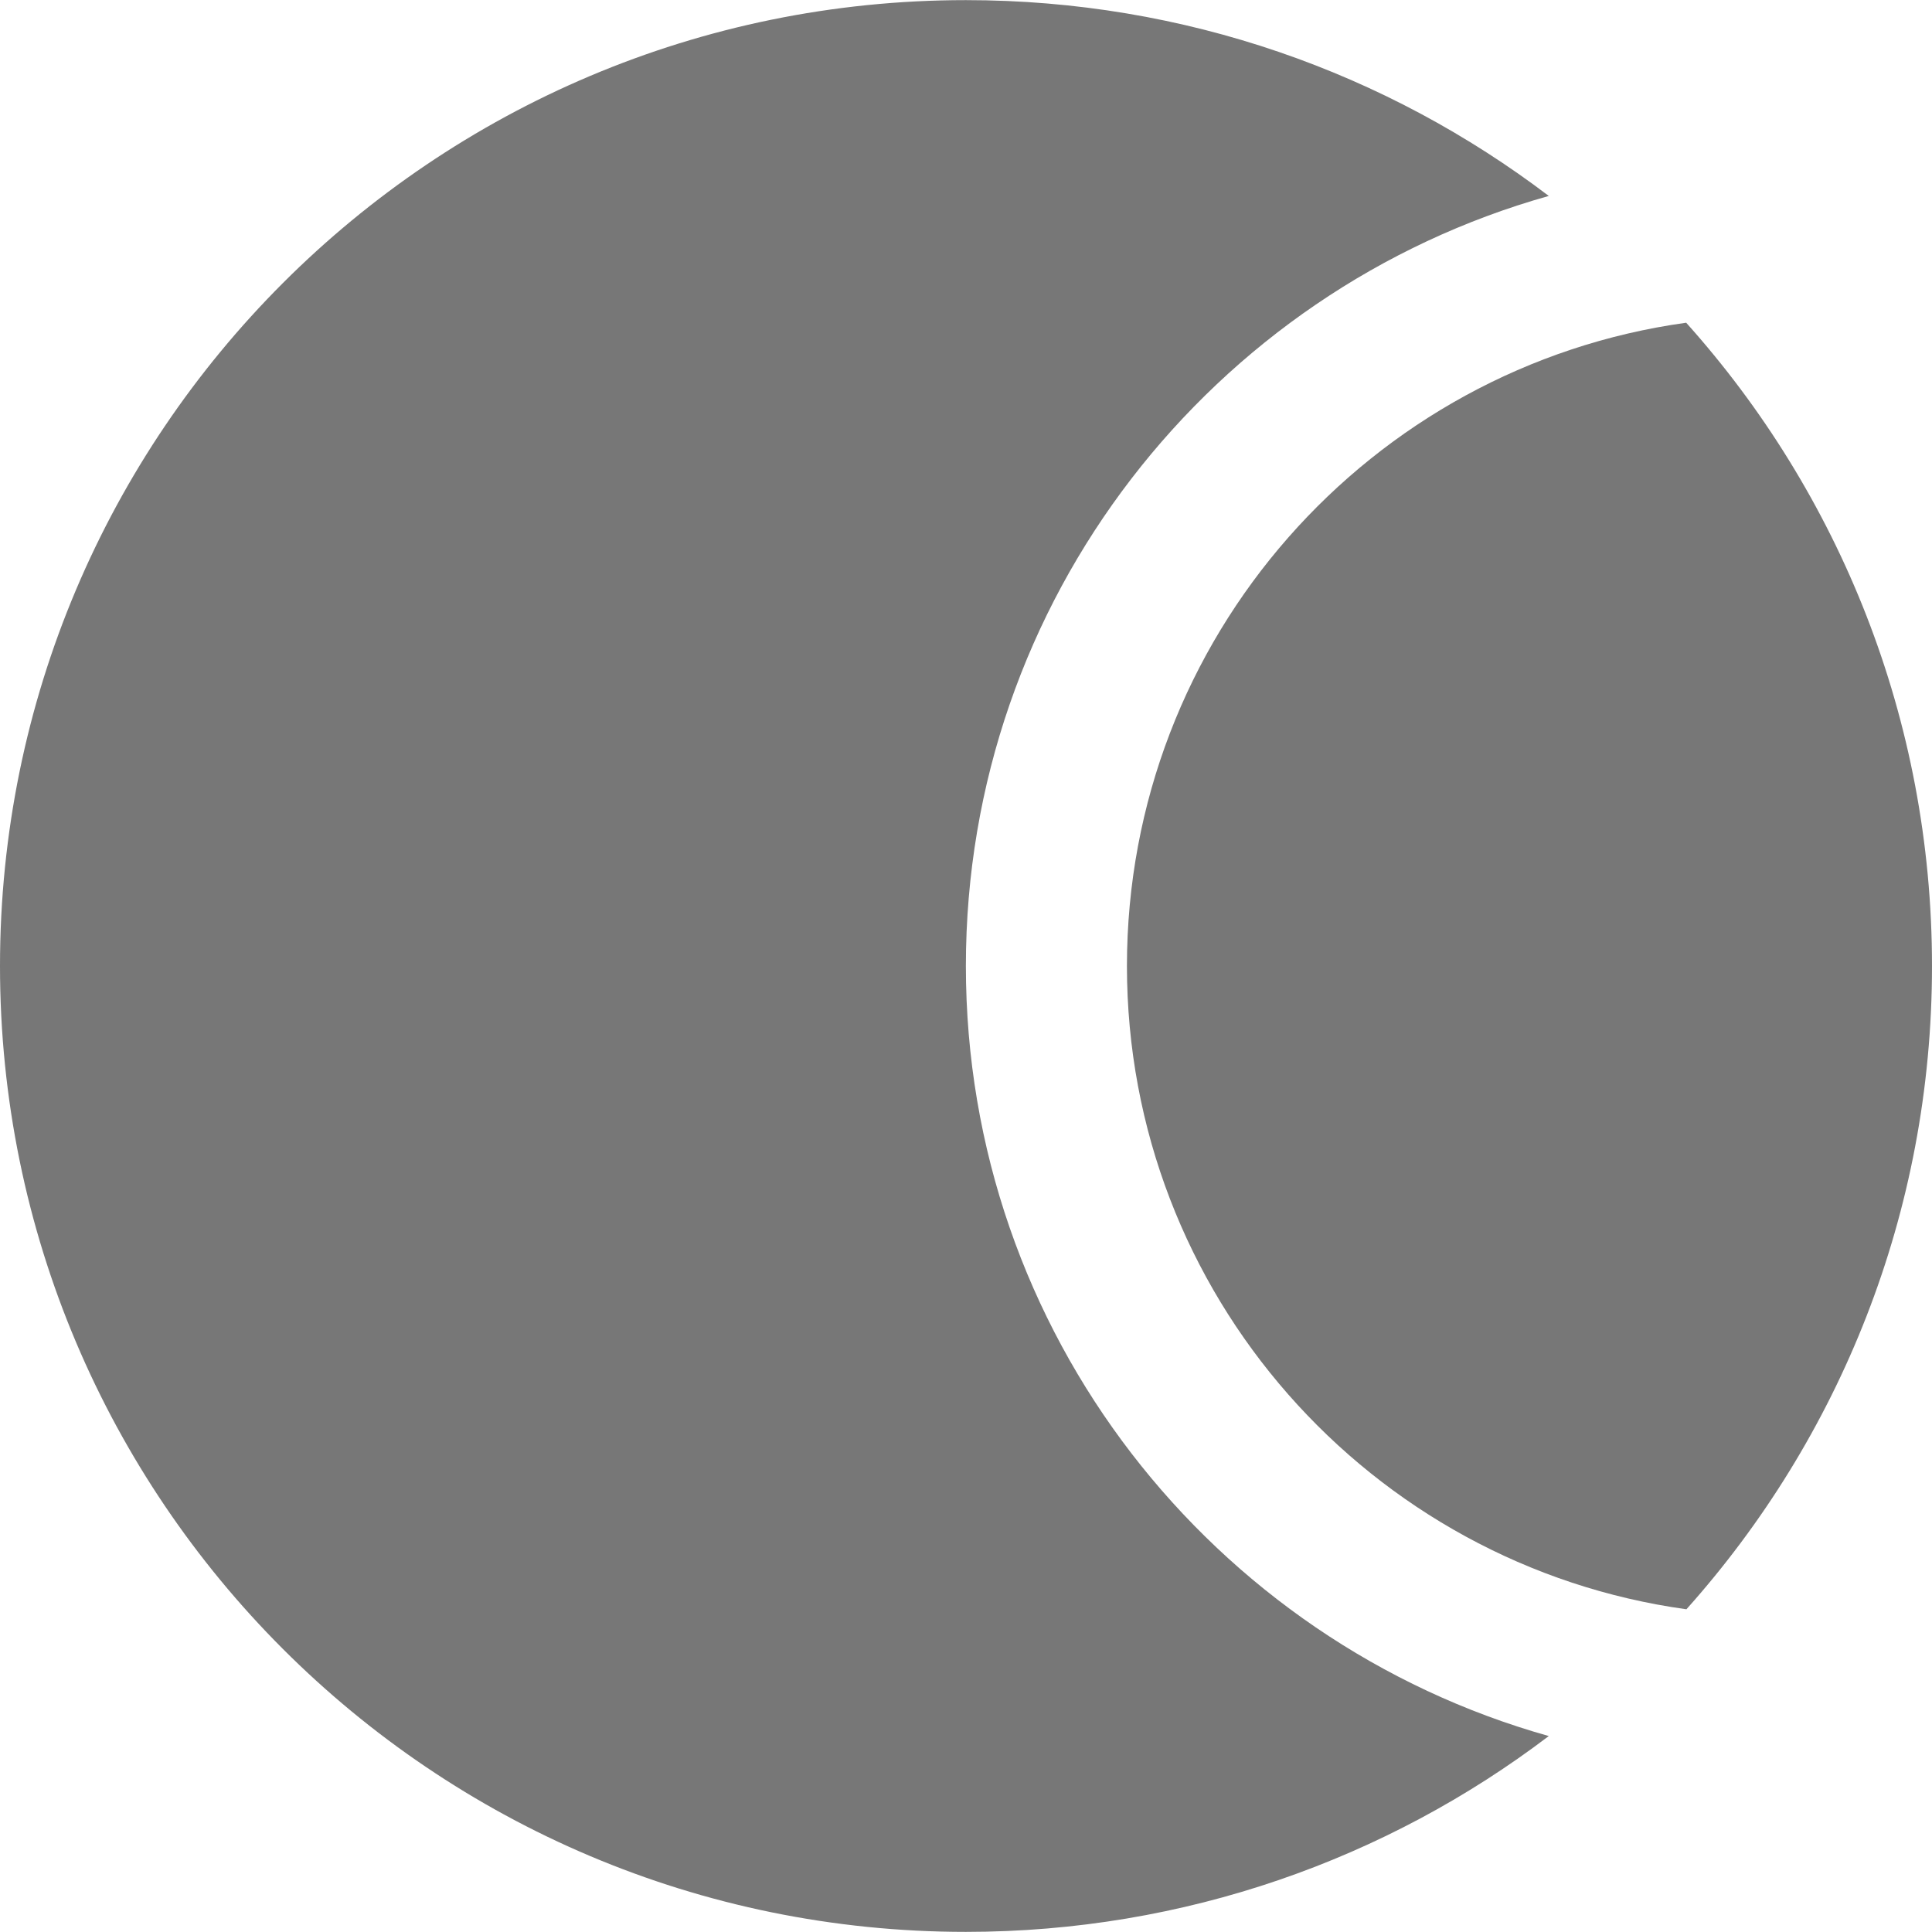 <svg  version="1.1" xmlns="http://www.w3.org/2000/svg" viewBox="0 0 512.064 512.064">
  <style>
    path { fill: #777; }
  </style>
	<path xmlns="http://www.w3.org/2000/svg" d="M256,256.032c0-97.216,65.408-179.072,154.496-204.096C367.616,19.36,314.112,0.032,256,0.032    c-141.376,0-256,114.624-256,256s114.624,256,256,256c57.984,0,111.616-19.328,154.496-51.904    C321.408,435.104,256,353.248,256,256.032z"/>
  <path xmlns="http://www.w3.org/2000/svg" d="M446.912,85.536C363.2,97.12,298.688,169.056,298.688,256.032S363.2,414.944,446.976,426.528    c40.512-45.312,65.088-105.024,65.088-170.496S487.424,130.72,446.912,85.536z"/>
</svg>

